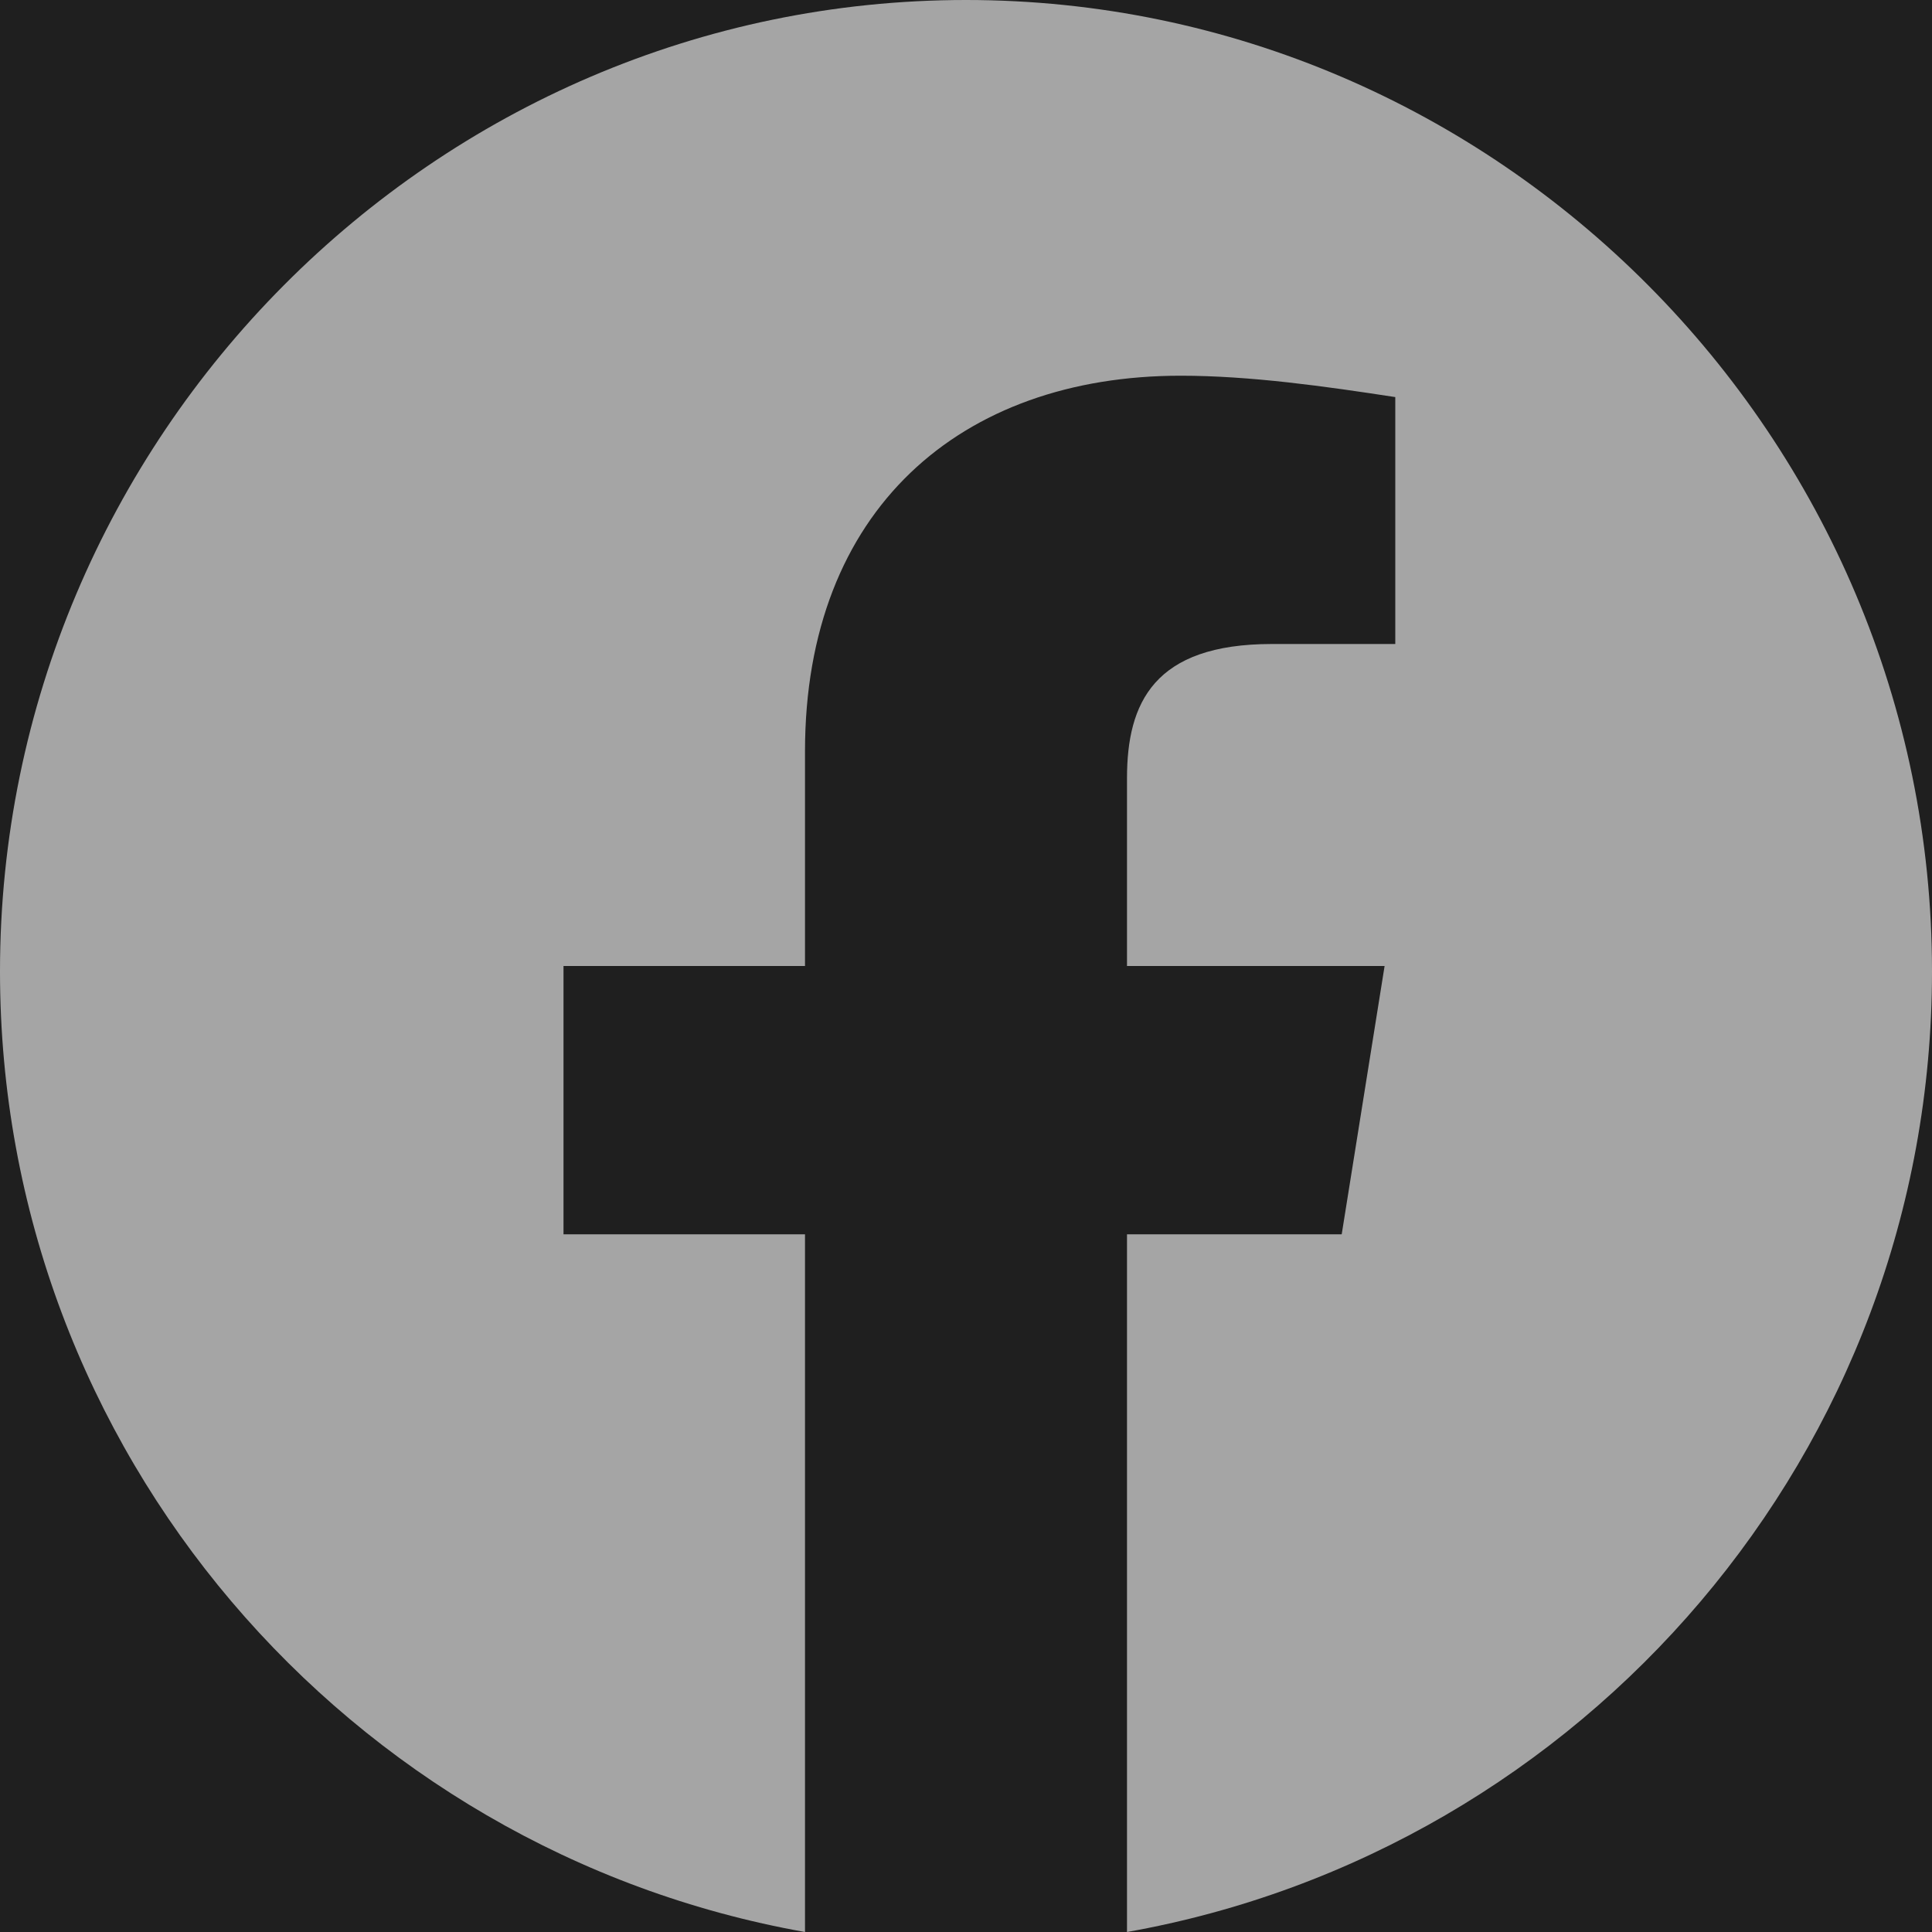 <svg width="30" height="30" viewBox="0 0 30 30" fill="none" xmlns="http://www.w3.org/2000/svg">
<rect width="30" height="30" fill="#323232"/>
<g id="Desktop - 1" clip-path="url(#clip0_0_1)">
<rect width="1920" height="3339" transform="translate(-878 -2969)" fill="#141414"/>
<g id="Frame 33">
<rect width="1920" height="400" transform="translate(-878 -30)" fill="#1F1F1F"/>
<g id="Frame 34">
<g id="akar-icons:facebook-fill" clip-path="url(#clip1_0_1)">
<path id="Vector" fill-rule="evenodd" clip-rule="evenodd" d="M0 15.084C0 22.541 5.416 28.742 12.5 30V19.166H8.75V15H12.5V11.666C12.5 7.916 14.916 5.834 18.334 5.834C19.416 5.834 20.584 6 21.666 6.166V10H19.75C17.916 10 17.5 10.916 17.5 12.084V15H21.5L20.834 19.166H17.5V30C24.584 28.742 30 22.543 30 15.084C30 6.787 23.25 0 15 0C6.75 0 0 6.787 0 15.084Z" fill="white" fill-opacity="0.6"/>
</g>
</g>
</g>
</g>
<defs>
<clipPath id="clip0_0_1">
<rect width="1920" height="3339" fill="white" transform="translate(-878 -2969)"/>
</clipPath>
<clipPath id="clip1_0_1">
<rect width="30" height="30" fill="white"/>
</clipPath>
</defs>
</svg>
